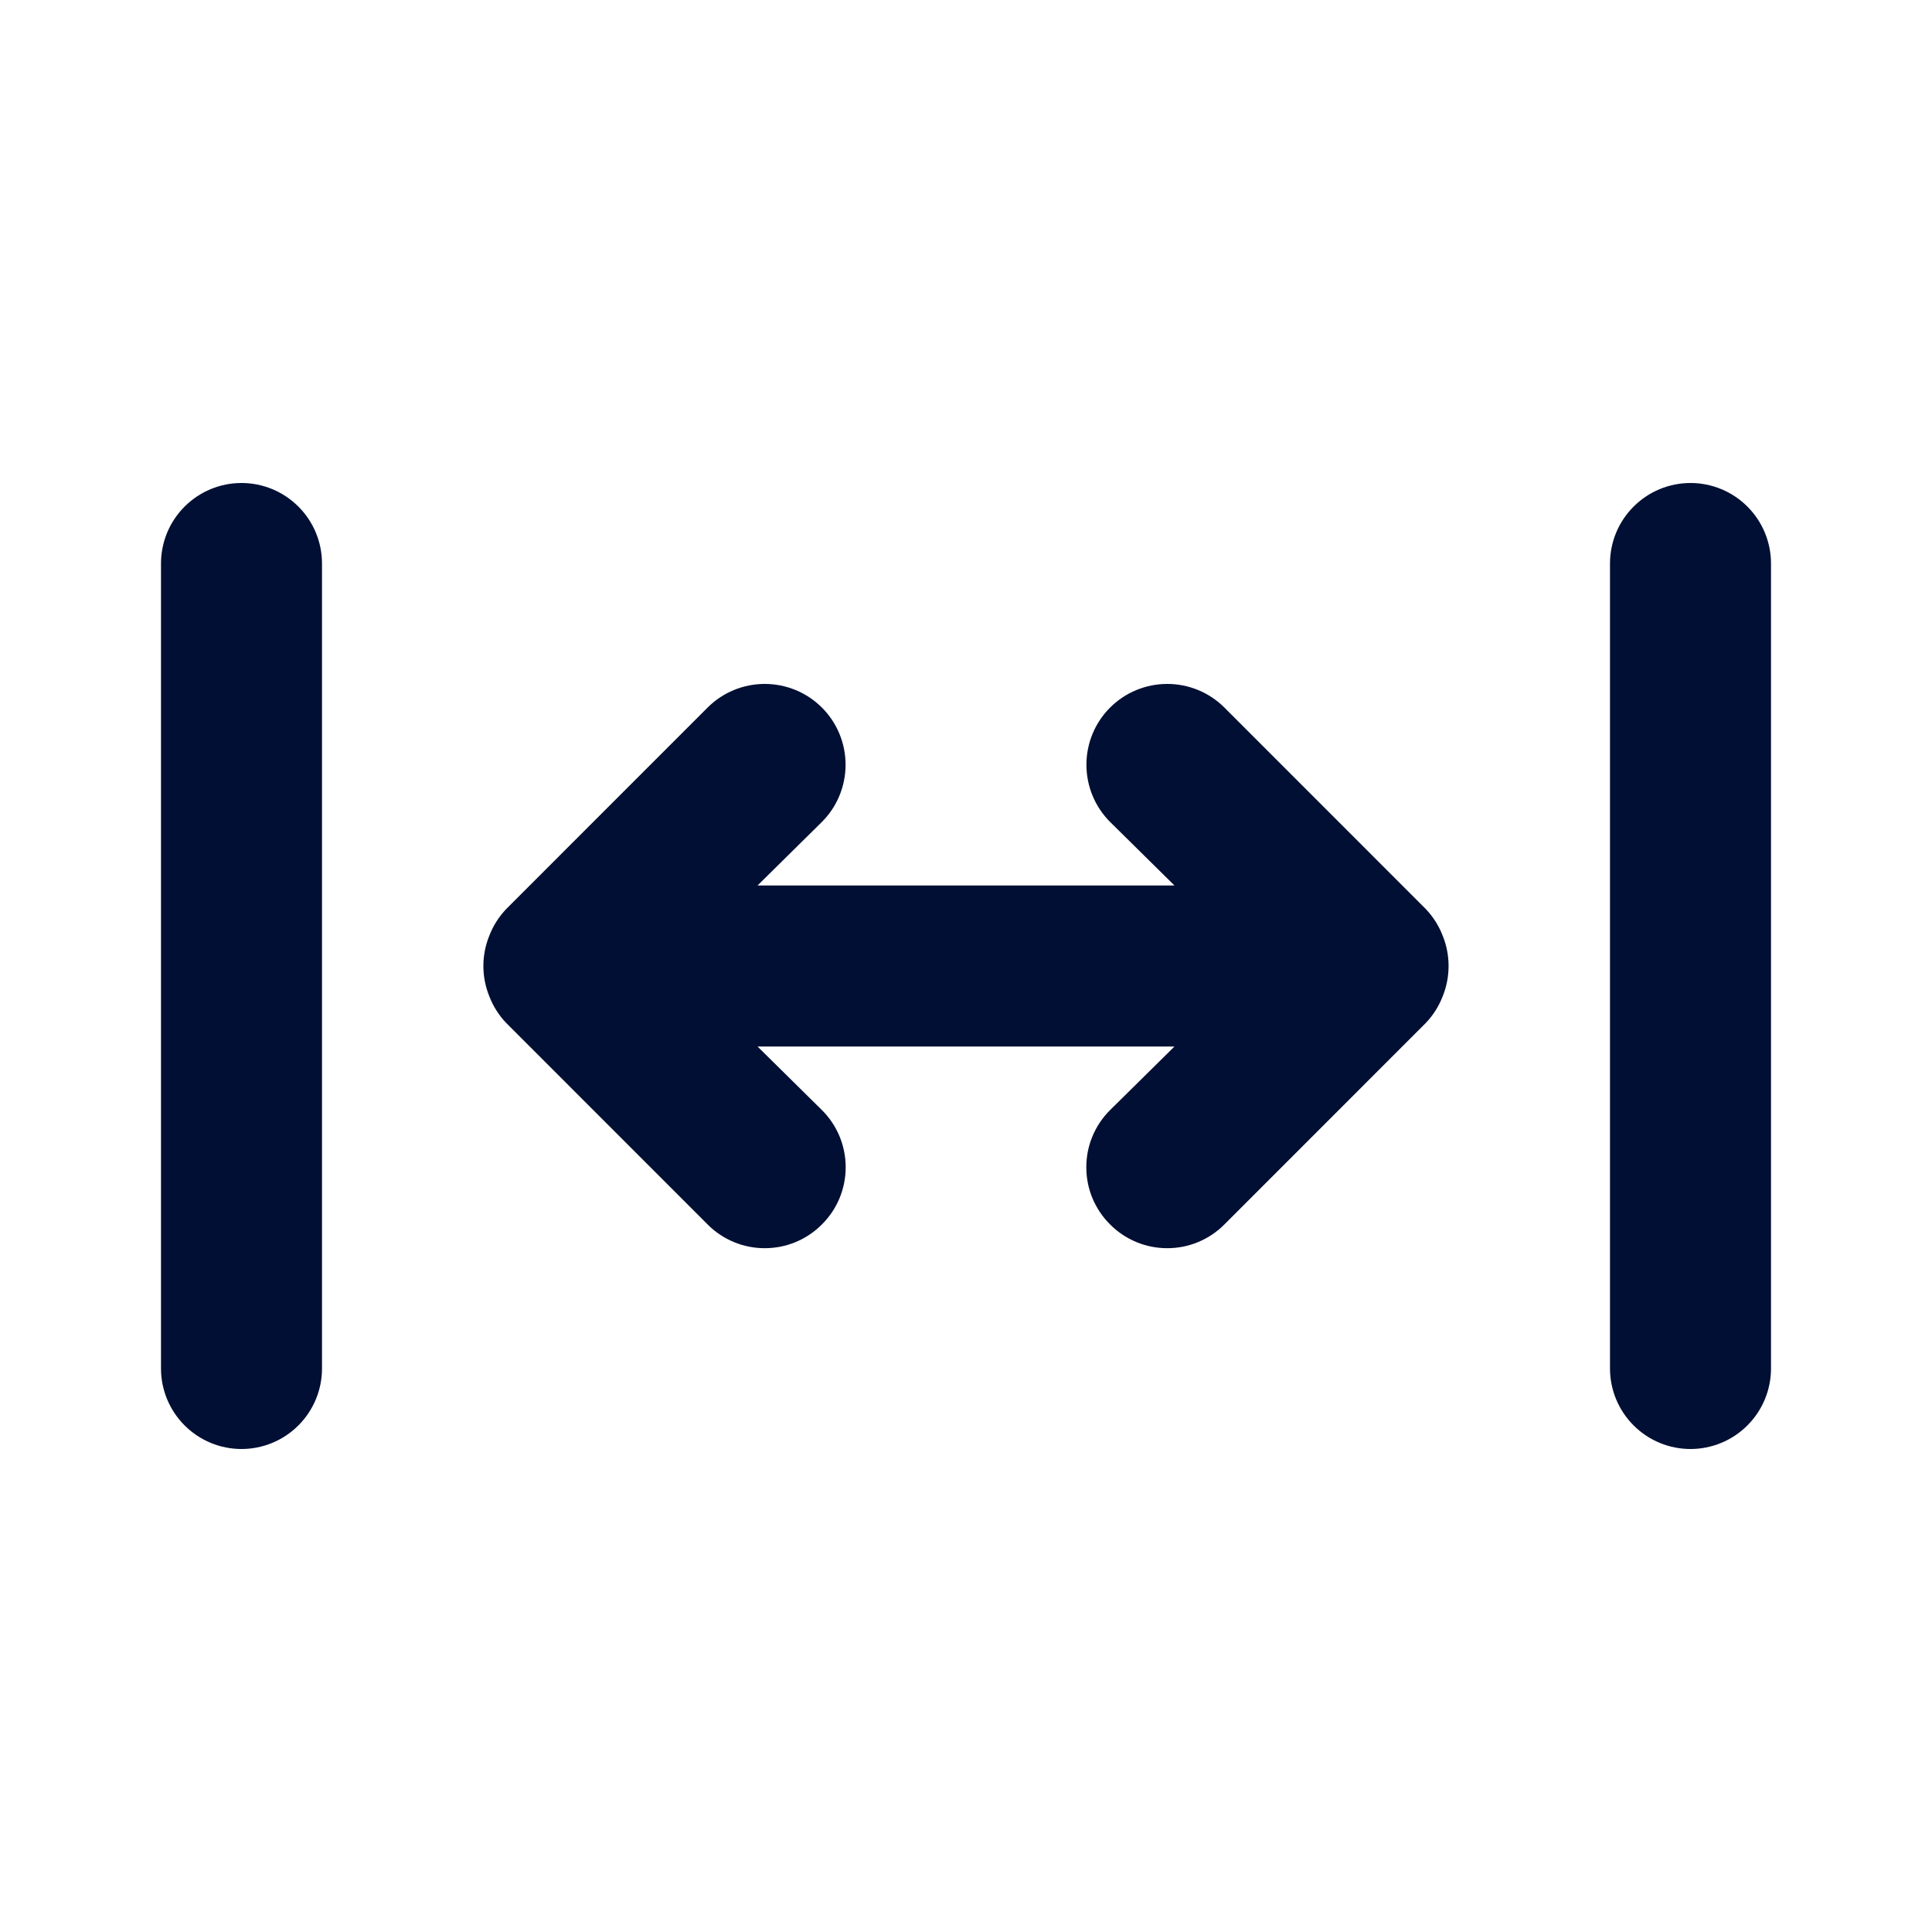 <svg width="33" height="33" viewBox="0 0 33 33" fill="none" xmlns="http://www.w3.org/2000/svg">
<path d="M24.351 15.524L20.914 12.086C20.655 11.827 20.304 11.682 19.938 11.682C19.571 11.682 19.22 11.827 18.961 12.086C18.702 12.345 18.557 12.696 18.557 13.062C18.557 13.429 18.702 13.78 18.961 14.039L20.061 15.125H12.939L14.039 14.039C14.298 13.78 14.443 13.429 14.443 13.062C14.443 12.696 14.298 12.345 14.039 12.086C13.78 11.827 13.429 11.682 13.062 11.682C12.696 11.682 12.345 11.827 12.086 12.086L8.649 15.524C8.524 15.655 8.425 15.809 8.36 15.977C8.222 16.312 8.222 16.688 8.36 17.023C8.425 17.191 8.524 17.346 8.649 17.476L12.086 20.914C12.214 21.043 12.366 21.145 12.534 21.215C12.701 21.285 12.881 21.32 13.062 21.32C13.244 21.32 13.424 21.285 13.591 21.215C13.759 21.145 13.911 21.043 14.039 20.914C14.168 20.786 14.27 20.634 14.34 20.466C14.409 20.299 14.445 20.119 14.445 19.938C14.445 19.756 14.409 19.576 14.34 19.409C14.27 19.241 14.168 19.089 14.039 18.961L12.939 17.875H20.061L18.961 18.961C18.832 19.089 18.73 19.241 18.66 19.409C18.59 19.576 18.555 19.756 18.555 19.938C18.555 20.119 18.59 20.299 18.66 20.466C18.73 20.634 18.832 20.786 18.961 20.914C19.089 21.043 19.241 21.145 19.409 21.215C19.576 21.285 19.756 21.32 19.938 21.32C20.119 21.32 20.299 21.285 20.466 21.215C20.634 21.145 20.786 21.043 20.914 20.914L24.351 17.476C24.476 17.346 24.575 17.191 24.64 17.023C24.777 16.688 24.777 16.312 24.64 15.977C24.575 15.809 24.476 15.655 24.351 15.524V15.524ZM4.125 8.25C3.76 8.25 3.411 8.395 3.153 8.653C2.895 8.911 2.75 9.26 2.75 9.625V23.375C2.75 23.74 2.895 24.089 3.153 24.347C3.411 24.605 3.76 24.75 4.125 24.75C4.49 24.75 4.839 24.605 5.097 24.347C5.355 24.089 5.5 23.74 5.5 23.375V9.625C5.5 9.26 5.355 8.911 5.097 8.653C4.839 8.395 4.49 8.25 4.125 8.25ZM28.875 8.25C28.51 8.25 28.161 8.395 27.903 8.653C27.645 8.911 27.5 9.26 27.5 9.625V23.375C27.5 23.74 27.645 24.089 27.903 24.347C28.161 24.605 28.51 24.75 28.875 24.75C29.24 24.75 29.589 24.605 29.847 24.347C30.105 24.089 30.25 23.74 30.25 23.375V9.625C30.25 9.26 30.105 8.911 29.847 8.653C29.589 8.395 29.24 8.25 28.875 8.25Z" fill="#000F33"/>
</svg>
